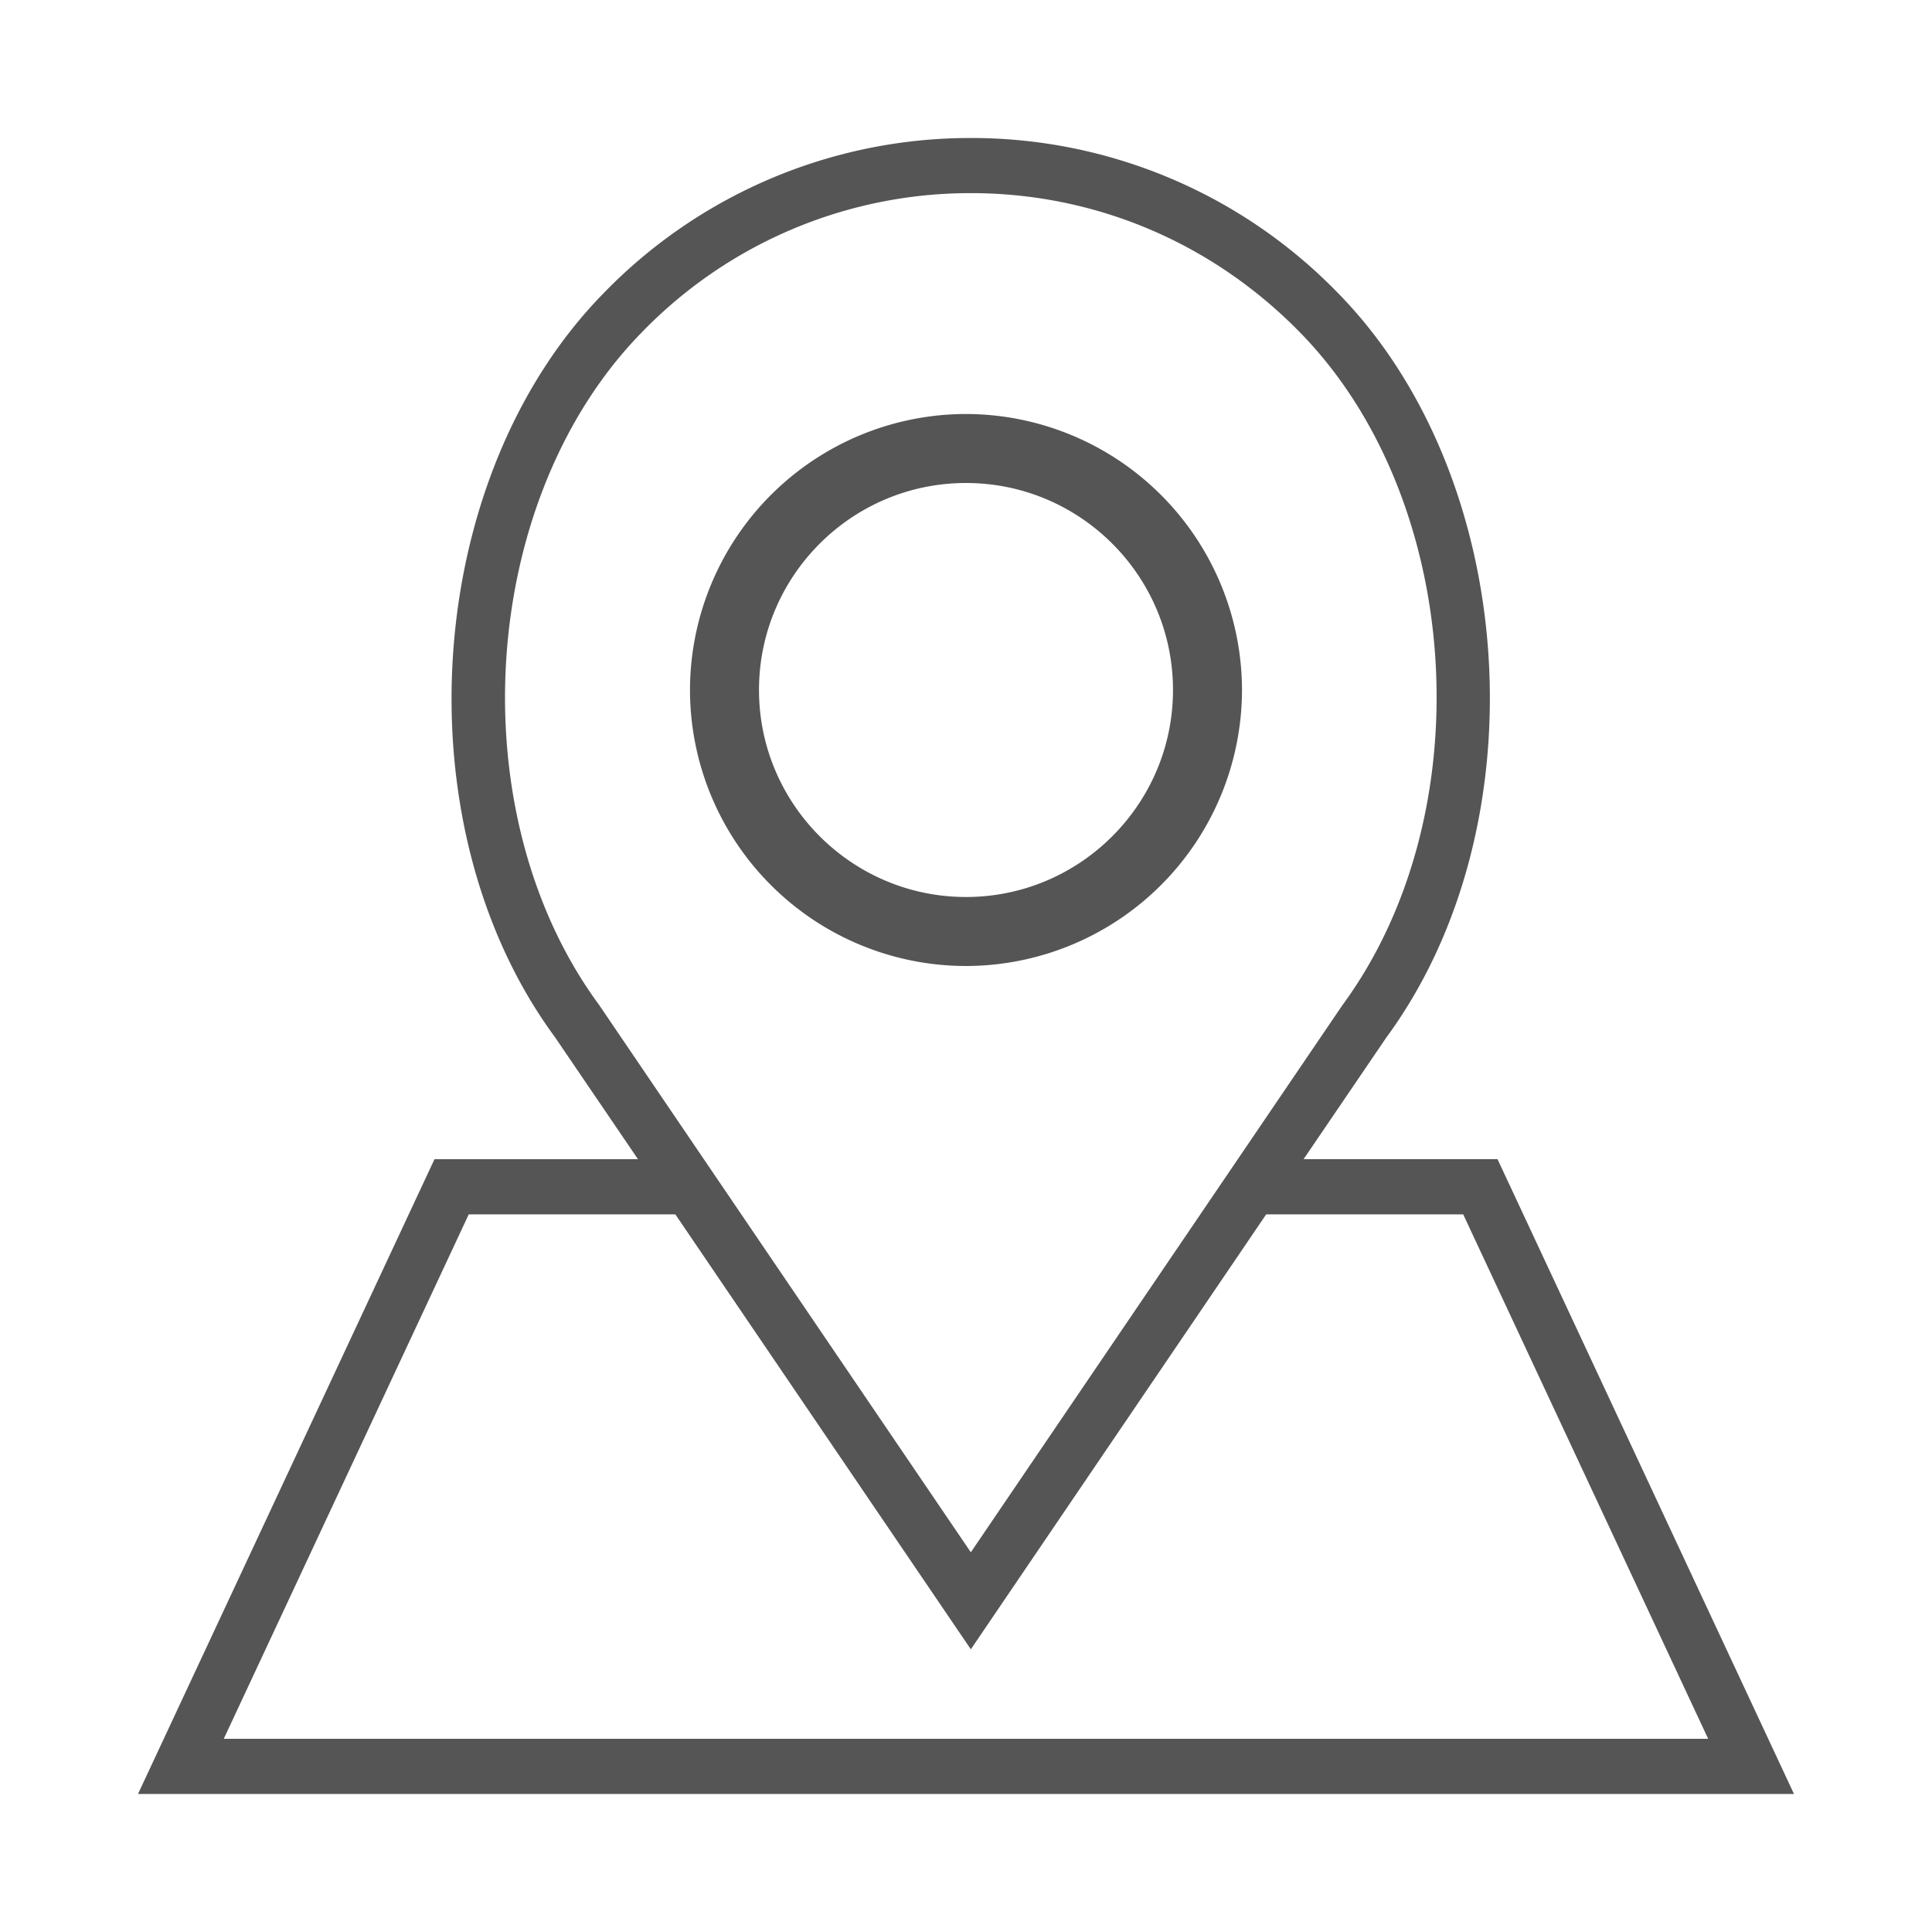 <svg xmlns="http://www.w3.org/2000/svg" width="28" height="28" viewBox="0 0 28 28">
    <g fill="#555" fill-rule="evenodd">
        <path d="M13.999 14A4.006 4.006 0 0 0 18 10.002 4.007 4.007 0 0 0 13.999 6 4.005 4.005 0 0 0 10 10.002 4.003 4.003 0 0 0 13.999 14zM14 7c1.655 0 3 1.345 3 3 0 1.652-1.345 3-3 3s-3-1.348-3-3c0-1.655 1.345-3 3-3z"/>
        <path d="M21.703 16.799h-2.81l1.197-1.76c2.256-3.068 1.93-8.111-.7-10.793A7.4 7.4 0 0 0 14.07 2a7.4 7.4 0 0 0-5.32 2.247c-2.631 2.681-2.959 7.724-.71 10.78L9.246 16.8H6.297L2 26h24l-4.297-9.201zm-13.024-2.24c-2.04-2.773-1.747-7.328.626-9.746a6.624 6.624 0 0 1 4.765-2.014c1.8 0 3.492.715 4.766 2.014 2.374 2.418 2.666 6.974.617 9.758l-5.383 7.926-3.87-5.698-1.521-2.24zM6.793 17.6h2.995l4.282 6.303 4.28-6.303h2.856l3.55 7.6H3.243l3.55-7.6z"/>
    </g>
</svg>
